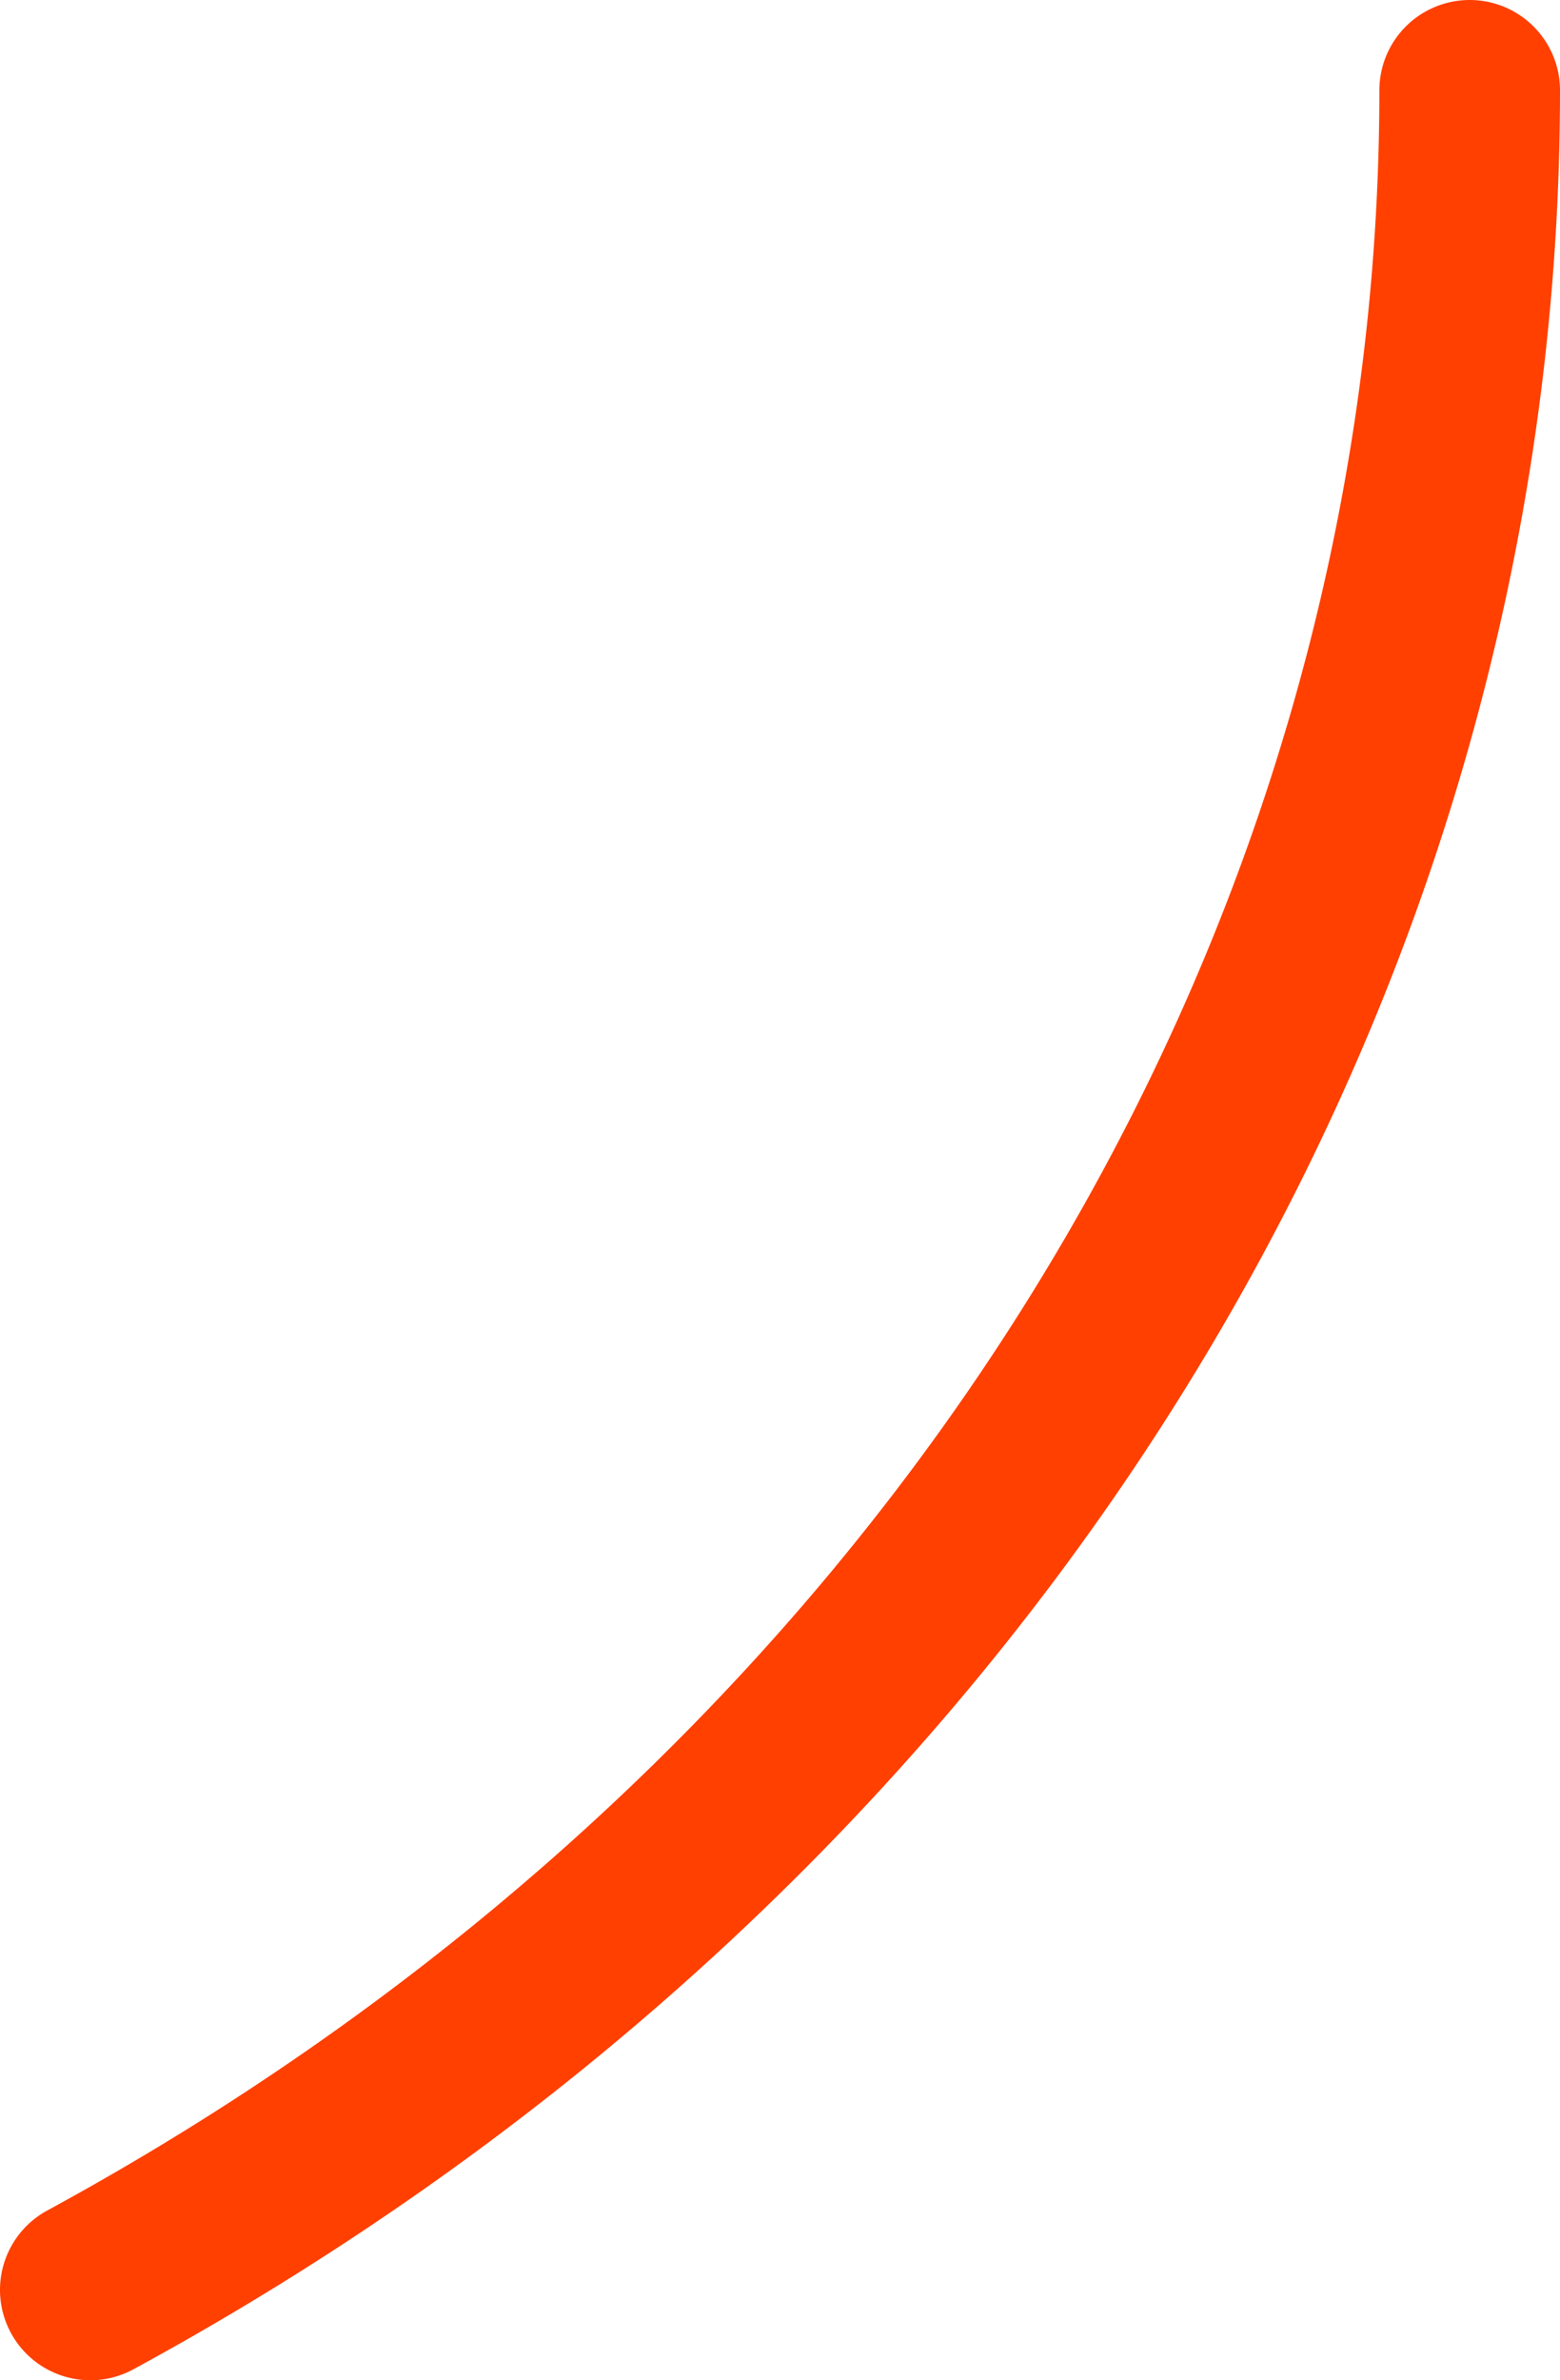 <?xml version="1.0" encoding="UTF-8" standalone="no"?>
<!-- Created with Inkscape (http://www.inkscape.org/) -->

<svg
   width="4.18mm"
   height="6.376mm"
   viewBox="0 0 4.18 6.376"
   version="1.1"
   id="svg7084"
   inkscape:version="1.3 (0e150ed6c4, 2023-07-21)"
   sodipodi:docname="f.svg"
   xmlns:inkscape="http://www.inkscape.org/namespaces/inkscape"
   xmlns:sodipodi="http://sodipodi.sourceforge.net/DTD/sodipodi-0.dtd"
   xmlns="http://www.w3.org/2000/svg"
   xmlns:svg="http://www.w3.org/2000/svg">
  <sodipodi:namedview
     id="namedview7086"
     pagecolor="#ffffff"
     bordercolor="#666666"
     borderopacity="1.0"
     inkscape:pageshadow="2"
     inkscape:pageopacity="0.0"
     inkscape:pagecheckerboard="0"
     inkscape:document-units="mm"
     showgrid="true"
     inkscape:zoom="16.368054"
     inkscape:cx="-1.0080612"
     inkscape:cy="10.905389"
     inkscape:window-width="1920"
     inkscape:window-height="1017"
     inkscape:window-x="-8"
     inkscape:window-y="-8"
     inkscape:window-maximized="1"
     inkscape:current-layer="layer1"
     inkscape:showpageshadow="0"
     inkscape:deskcolor="#d1d1d1">
    <inkscape:grid
       type="xygrid"
       id="grid7088"
       originx="-51.679"
       originy="-74.258"
       spacingy="1"
       spacingx="1"
       units="mm"
       visible="true" />
  </sodipodi:namedview>
  <defs
     id="defs7081">
    <linearGradient
       id="linearGradient2886"
       inkscape:swatch="solid">
      <stop
         style="stop-color:#000000;stop-opacity:1;"
         offset="0"
         id="stop2884" />
    </linearGradient>
    <linearGradient
       id="linearGradient2867"
       inkscape:swatch="solid">
      <stop
         style="stop-color:#000000;stop-opacity:1;"
         offset="0"
         id="stop2865" />
    </linearGradient>
  </defs>
  <g
     inkscape:label="Layer 1"
     id="layer1"
     transform="translate(-51.679,-74.258)"
     inkscape:groupmode="layer">
    <path
       id="path7112"
       style="opacity:1;fill:none;fill-rule:evenodd;stroke:#ff4000;stroke-width:0.484;stroke-linecap:round;stroke-dasharray:none;stroke-opacity:1"
       d="m 55.617,74.5 a 7.653,6.884 0 0 1 -3.696,5.892" />
  </g>
</svg>
